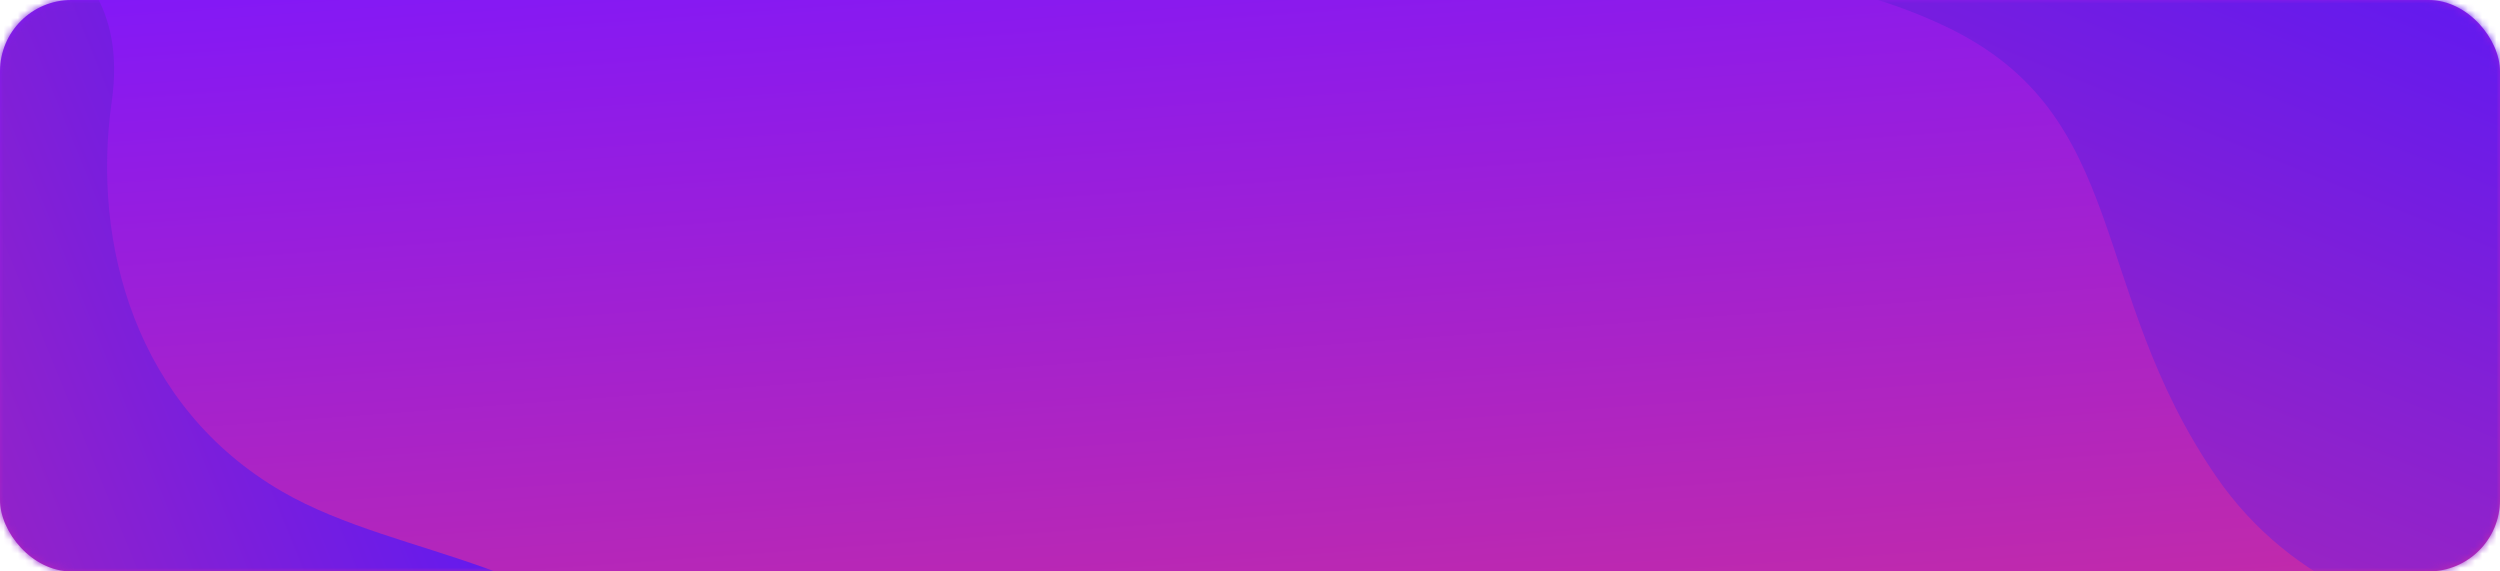 <svg width="350" height="80" viewBox="0 0 350 80" fill="none" xmlns="http://www.w3.org/2000/svg">
<rect width="350" height="80" rx="10" fill="url(#paint0_linear_1_1606)"/>
<mask id="mask0_1_1606" style="mask-type:alpha" maskUnits="userSpaceOnUse" x="0" y="0" width="350" height="80">
<rect width="350" height="80" rx="10" fill="url(#paint1_linear_1_1606)"/>
</mask>
<g mask="url(#mask0_1_1606)">
<path d="M91 97C81.884 78.406 56.353 78.582 39.504 68.821C18.991 56.936 12.789 34.115 15.652 14.147C16.606 7.42 15.356 2.532 13.267 -1L-4.28372e-06 -1L0 97L91 97Z" fill="url(#paint2_linear_1_1606)"/>
<path d="M350 -12V89C338.004 87.451 321.041 82.38 310.286 66.74C292.183 40.416 298.39 16.159 272.52 3.771C253.058 -5.52 237.702 -2.012 226 -12H350Z" fill="url(#paint3_linear_1_1606)"/>
</g>
<defs>
<linearGradient id="paint0_linear_1_1606" x1="26.675" y1="-12.991" x2="37.277" y2="132.014" gradientUnits="userSpaceOnUse">
<stop stop-color="#7C16FF"/>
<stop offset="1" stop-color="#D32F95"/>
</linearGradient>
<linearGradient id="paint1_linear_1_1606" x1="26.675" y1="-12.991" x2="37.277" y2="132.014" gradientUnits="userSpaceOnUse">
<stop stop-color="#7C16FF"/>
<stop offset="1" stop-color="#D32F95"/>
</linearGradient>
<linearGradient id="paint2_linear_1_1606" x1="81.335" y1="33.468" x2="-83.79" y2="100.894" gradientUnits="userSpaceOnUse">
<stop stop-color="#4F16FF"/>
<stop offset="1" stop-color="#D32F95"/>
</linearGradient>
<linearGradient id="paint3_linear_1_1606" x1="320.955" y1="-42.304" x2="244.559" y2="145.855" gradientUnits="userSpaceOnUse">
<stop stop-color="#4F16FF"/>
<stop offset="1" stop-color="#D32F95"/>
</linearGradient>
</defs>
</svg>
